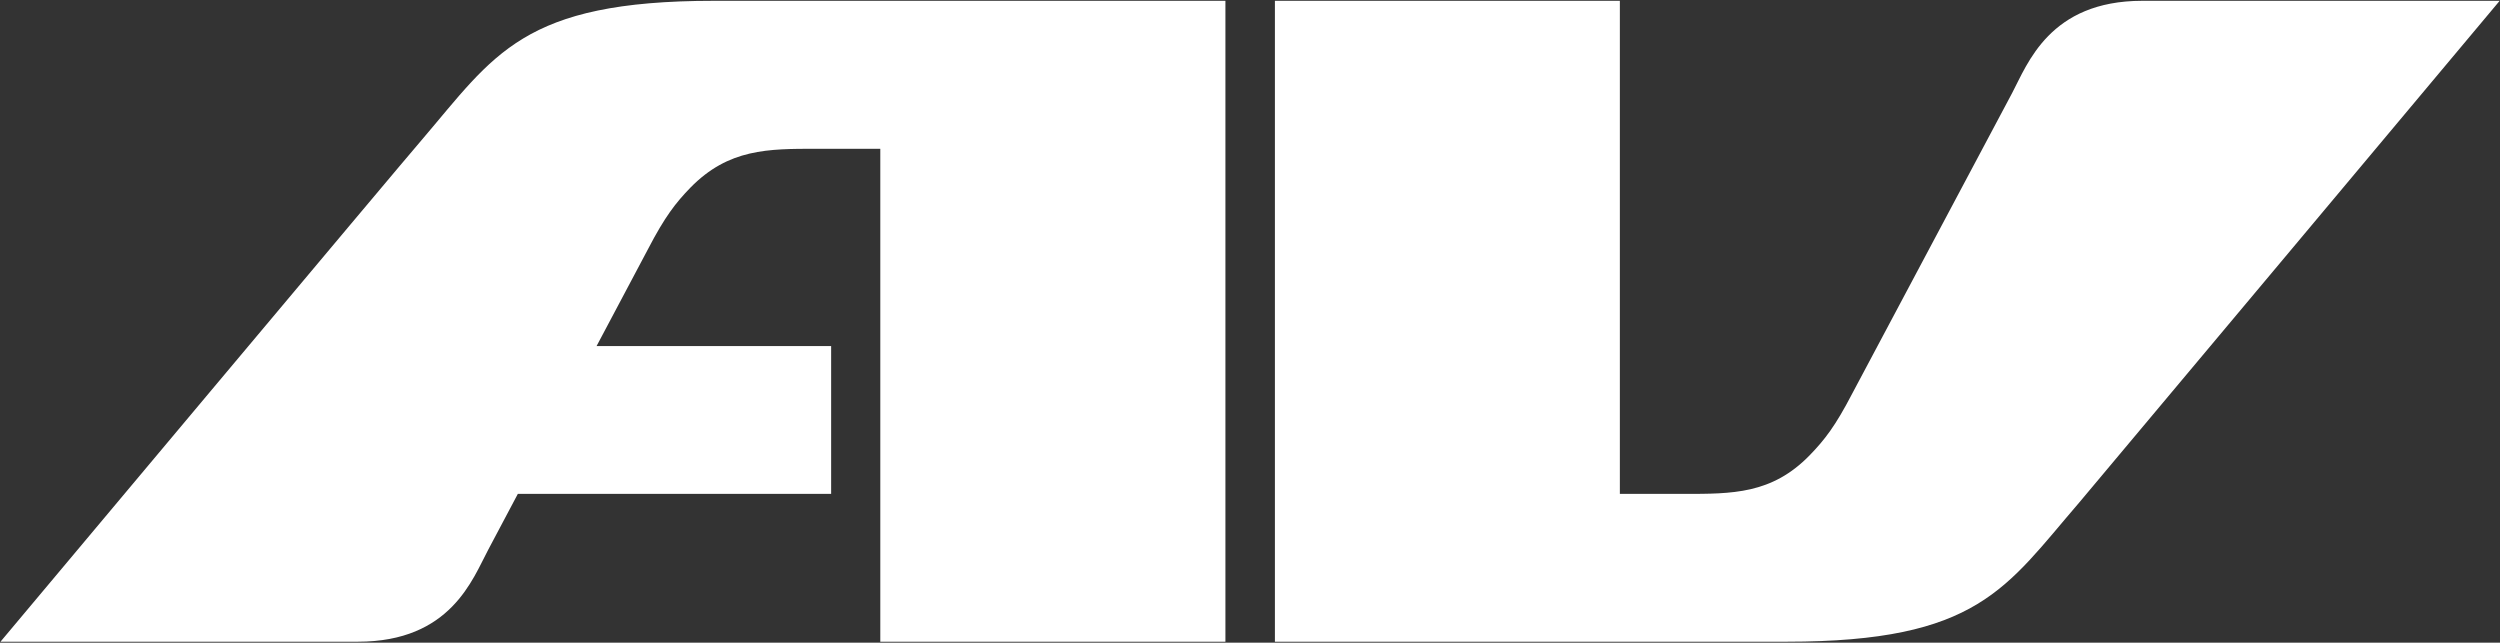 <svg version="1.2" xmlns="http://www.w3.org/2000/svg" viewBox="0 0 1556 400" width="1556" height="400">
	<rect x="0" y="0" width="1556" height="400" fill="#333333" stroke="none"/>
	<title>AVAV_BIG copy-svg</title>
	<style>
		.s0 { fill: #ffffff } 
	</style>
	<path id="Path 1" fill-rule="evenodd" class="s0" d="m1333.4 0.5c-57.8 0-71.5 39.4-81.1 57.5l-99.6 187.2c-10.4 20-17 28.5-26.3 38.1-23.6 24.3-48.3 24.1-78.5 24.1h-39.7v-306.9h-214.7v398.9h318.5c119.3 0 136.3-33.5 182-86.5 7.5-8.8 261.8-312.4 261.8-312.4zm-1071 86.7c-7.7 8.7-262.1 312.2-262.1 312.2h222.4c58 0 71.5-39.2 81.2-57.3l18.4-34.7h195v-92h-146l32.1-60.5c10.4-20 17.1-28.6 26.3-38.1 23.8-24.3 48.4-24.2 78.5-24.2h39.7v306.8h214.8v-398.9h-318.3c-119.4 0-136.6 33.6-182 86.7z"/>
</svg>